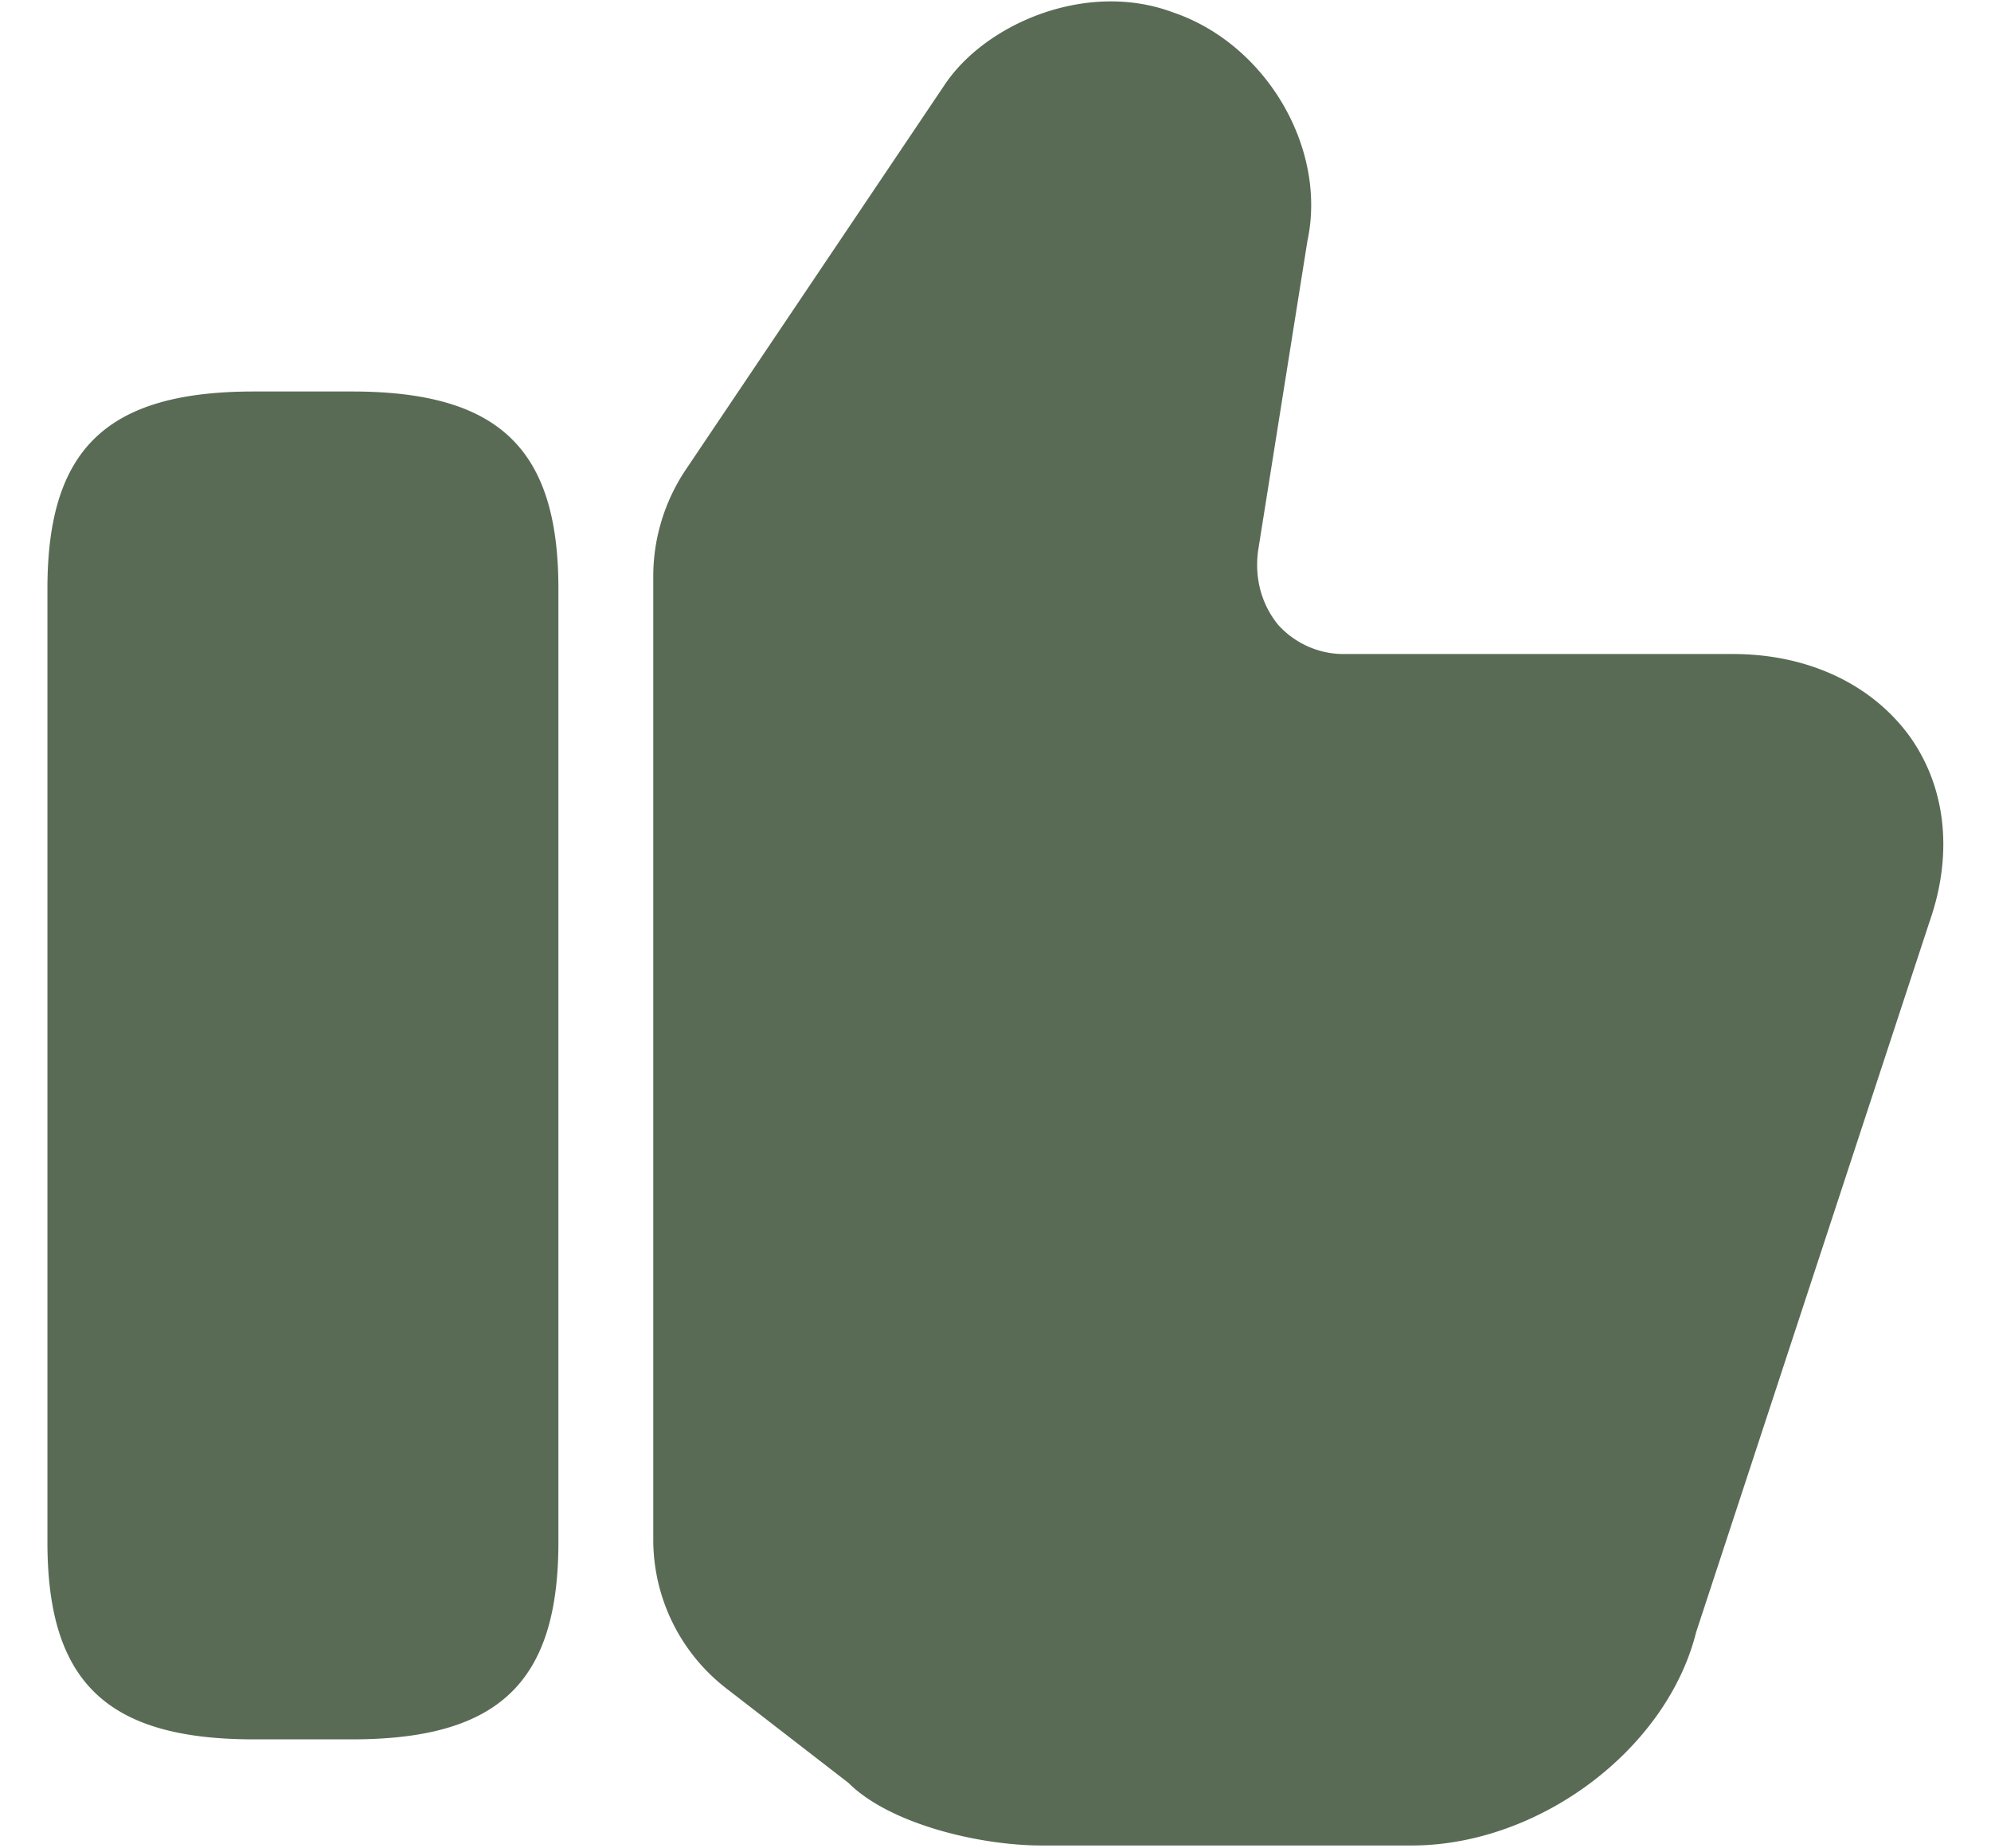 <svg width="28" height="26" fill="none" xmlns="http://www.w3.org/2000/svg"><path d="M9.187 21.653V8.107c0-.534.16-1.054.453-1.494L13.28 1.2c.573-.867 2-1.48 3.213-1.027 1.307.44 2.174 1.907 1.894 3.214l-.694 4.36c-.053.4.054.76.28 1.04.227.253.56.413.92.413h5.48c1.054 0 1.96.427 2.494 1.173.506.72.6 1.654.266 2.6l-3.28 9.987c-.413 1.653-2.213 3-4 3h-5.2c-.893 0-2.146-.307-2.72-.88l-1.706-1.32a2.646 2.646 0 01-1.04-2.107zM4.947 5.507H3.573c-2.066 0-2.906.8-2.906 2.773v13.413c0 1.974.84 2.774 2.906 2.774h1.374c2.066 0 2.906-.8 2.906-2.774V8.28c0-1.973-.84-2.773-2.906-2.773z" fill="#596B55"/></svg>